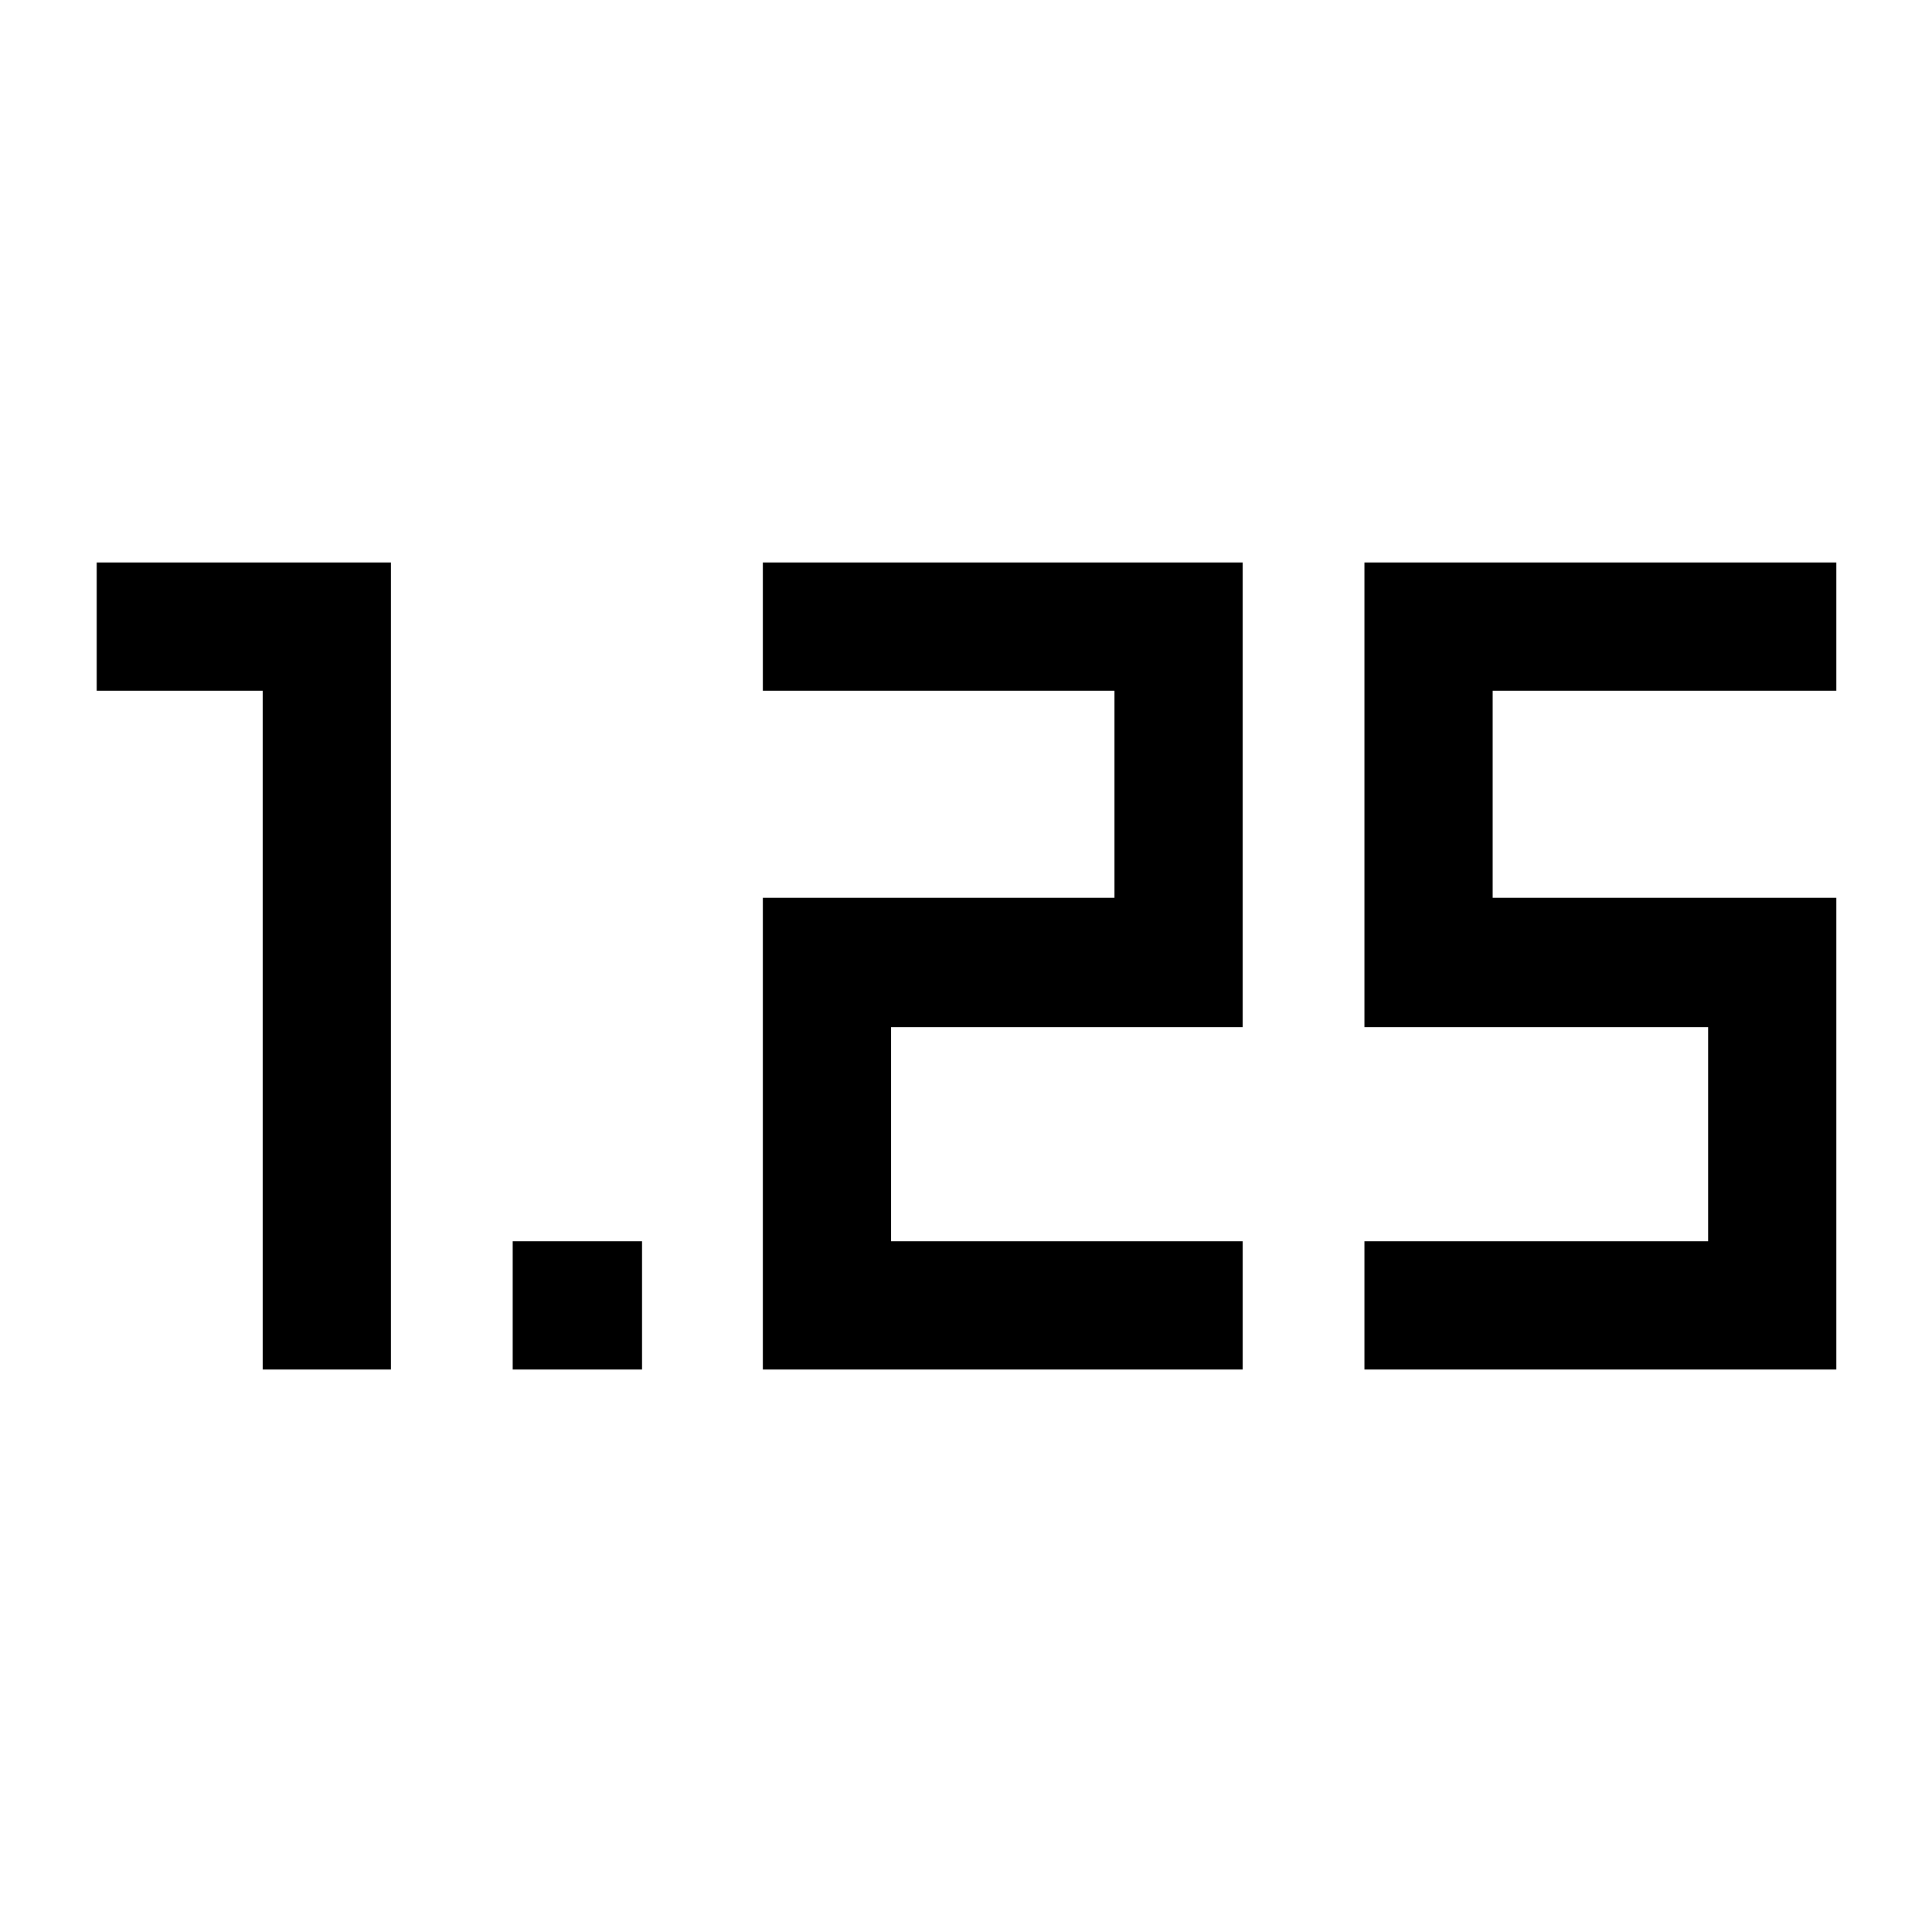 <svg xmlns="http://www.w3.org/2000/svg" height="48" viewBox="0 -960 960 960" width="48"><path d="M254.76-279.5v-63.718h64.283v63.718H254.76Zm423.219 0v-63.718H848.74v-106.391H677.979V-680.5h234.478v63.718H741.696v102.891h170.761V-279.5H677.979Zm-298.936 0v-234.391h174.718v-102.891H379.043V-680.5h238.436v230.891H442.761v106.391h174.718v63.718H379.043Zm-248.5 0v-337.282h-82.5V-680.5H194.26v401h-63.717Z"/></svg>